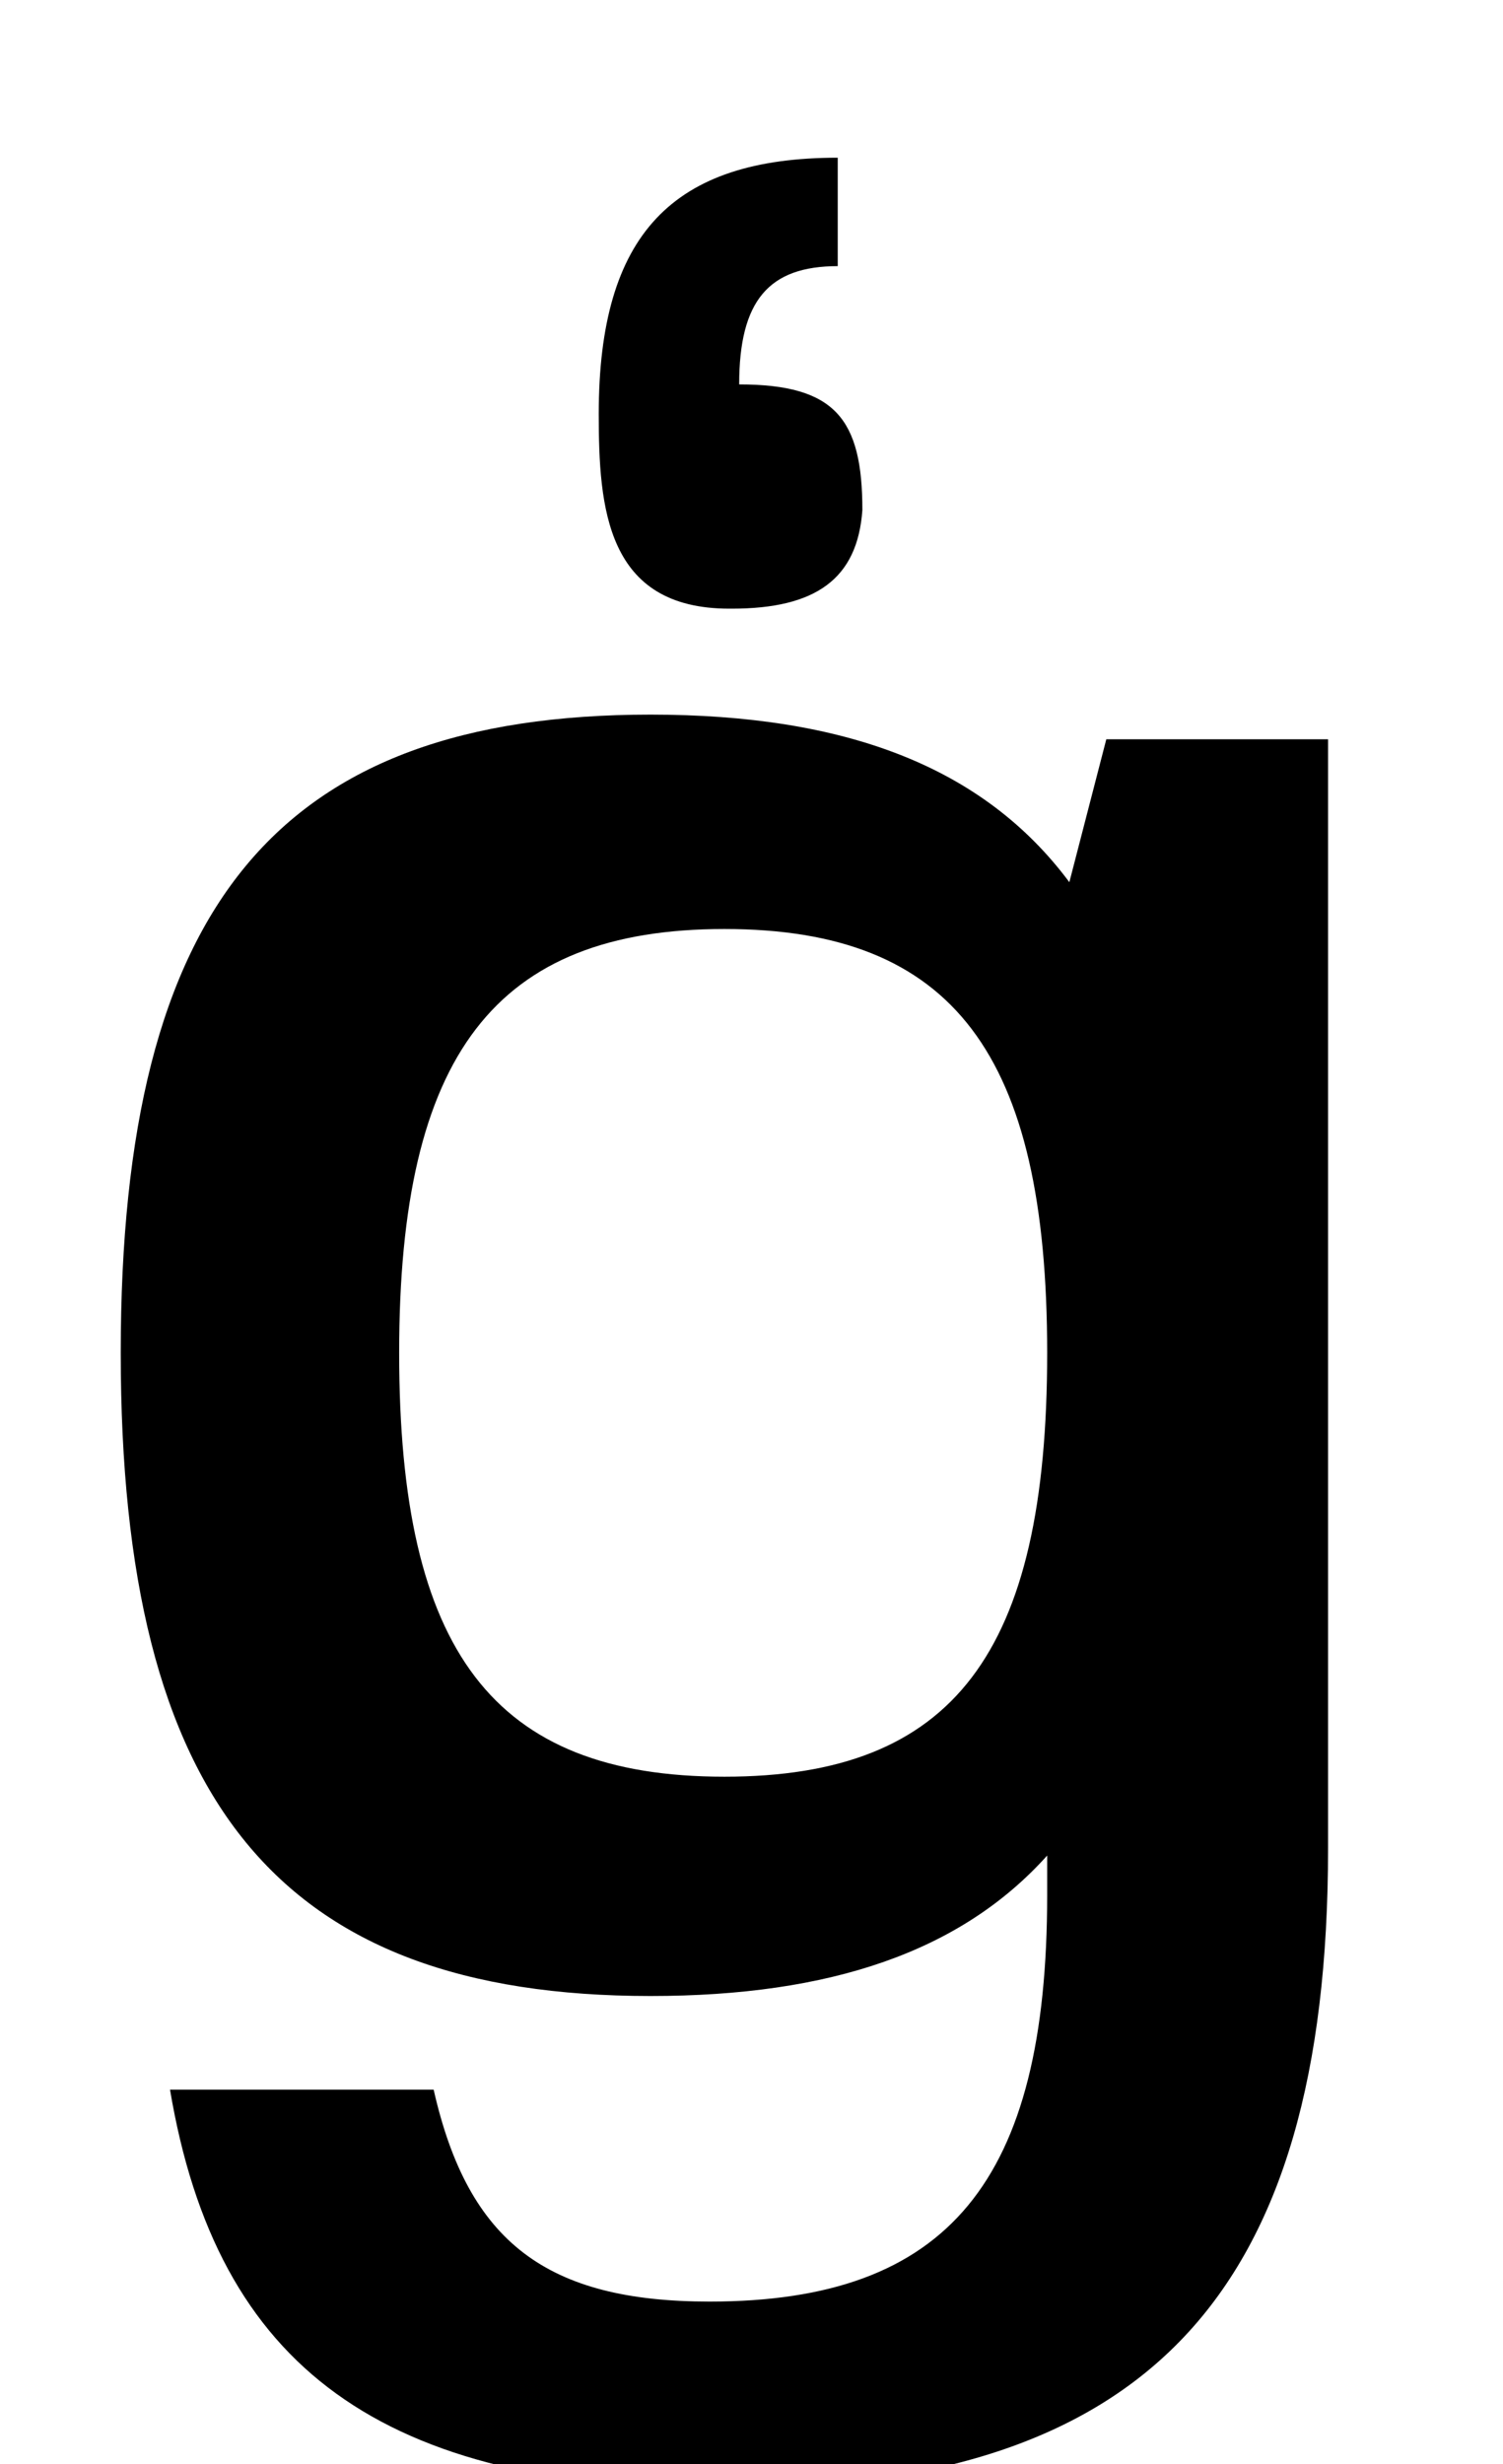 <?xml version="1.0" standalone="no"?>
<!DOCTYPE svg PUBLIC "-//W3C//DTD SVG 1.1//EN" "http://www.w3.org/Graphics/SVG/1.1/DTD/svg11.dtd" >
<svg xmlns="http://www.w3.org/2000/svg" xmlns:xlink="http://www.w3.org/1999/xlink" version="1.1" viewBox="-10 0 610 1000">
  <g transform="matrix(1 0 0 -1 0 800)">
   <path fill="currentColor"
d="M254 -10c-151 0 -215 79 -215 261s64 259 215 259c79 0 135 -21 170 -68l15 58h90v-450c0 -182 -74 -260 -245 -260c-139 0 -206 49 -225 162h107c14 -62 46 -86 112 -86c97 0 137 49 137 165v16c-35 -39 -88 -57 -161 -57zM284 79c93 0 131 50 131 172
c0 121 -38 172 -131 172s-132 -51 -132 -172s38 -172 132 -172zM287 553h-1c-50 0 -53 41 -53 79c0 73 30 104 97 104v-44c-28 0 -40 -14 -40 -48c39 0 50 -14 50 -51c-2 -28 -19 -40 -53 -40z" />
  </g>

</svg>
